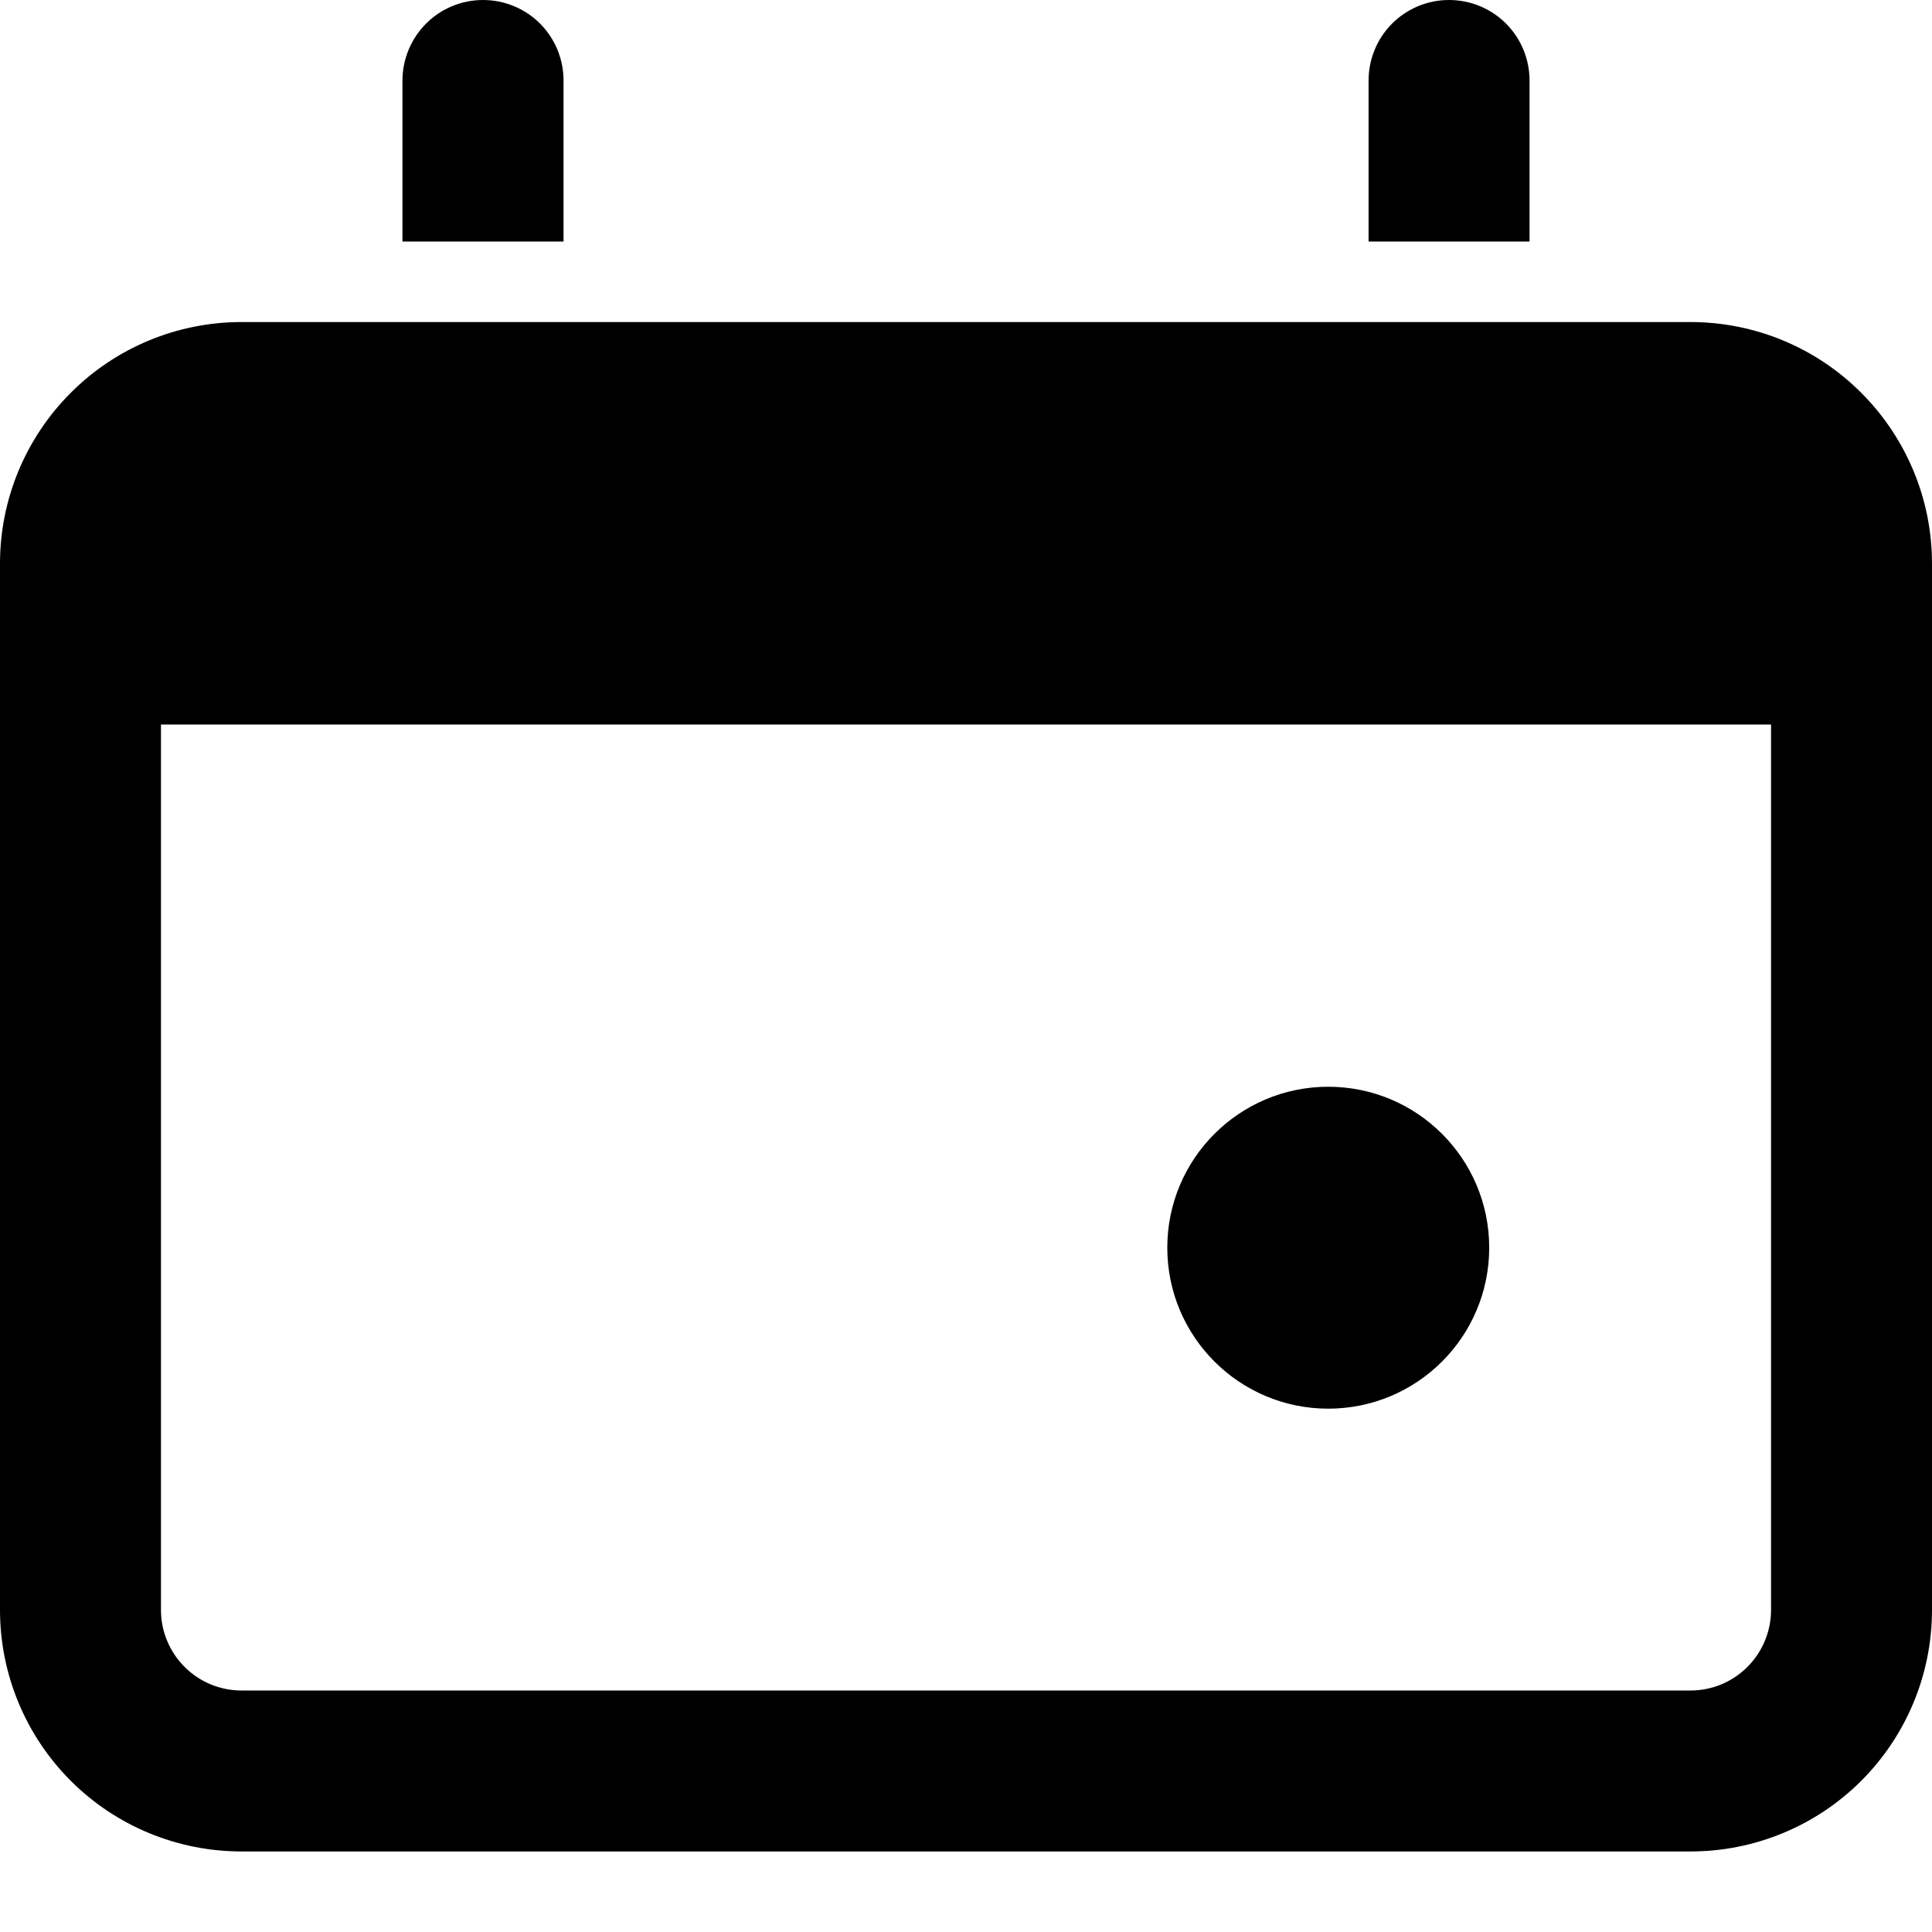 <svg width="16" height="16" viewBox="0 0 16 16" fill="none"
    xmlns="http://www.w3.org/2000/svg">
    <path d="M12.667 2V0.667C12.667 0.49 12.597 0.32 12.472 0.195C12.347 0.07 12.177 0 12 0C11.823 0 11.654 0.07 11.529 0.195C11.404 0.32 11.334 0.49 11.334 0.667V2H12.667Z" fill="currentColor"/>
    <path d="M4.667 2V0.667C4.667 0.49 4.597 0.32 4.472 0.195C4.347 0.07 4.177 0 4 0C3.823 0 3.654 0.07 3.529 0.195C3.404 0.32 3.333 0.49 3.333 0.667V2H4.667Z" fill="currentColor"/>
    <path d="M14 15.333H2C1.47 15.333 0.961 15.123 0.586 14.748C0.211 14.373 0 13.864 0 13.333L0 4.667C0 4.136 0.211 3.628 0.586 3.253C0.961 2.877 1.47 2.667 2 2.667H14C14.53 2.667 15.039 2.877 15.414 3.253C15.789 3.628 16 4.136 16 4.667V13.333C16 13.864 15.789 14.373 15.414 14.748C15.039 15.123 14.53 15.333 14 15.333ZM14.667 6H1.333V13.333C1.333 13.51 1.404 13.68 1.529 13.805C1.654 13.93 1.823 14 2 14H14C14.177 14 14.346 13.93 14.471 13.805C14.596 13.68 14.667 13.51 14.667 13.333V6Z" fill="currentColor"/>
    <ellipse cx="11" cy="10.333" rx="1.333" ry="1.333" fill="currentColor"/>
</svg>

